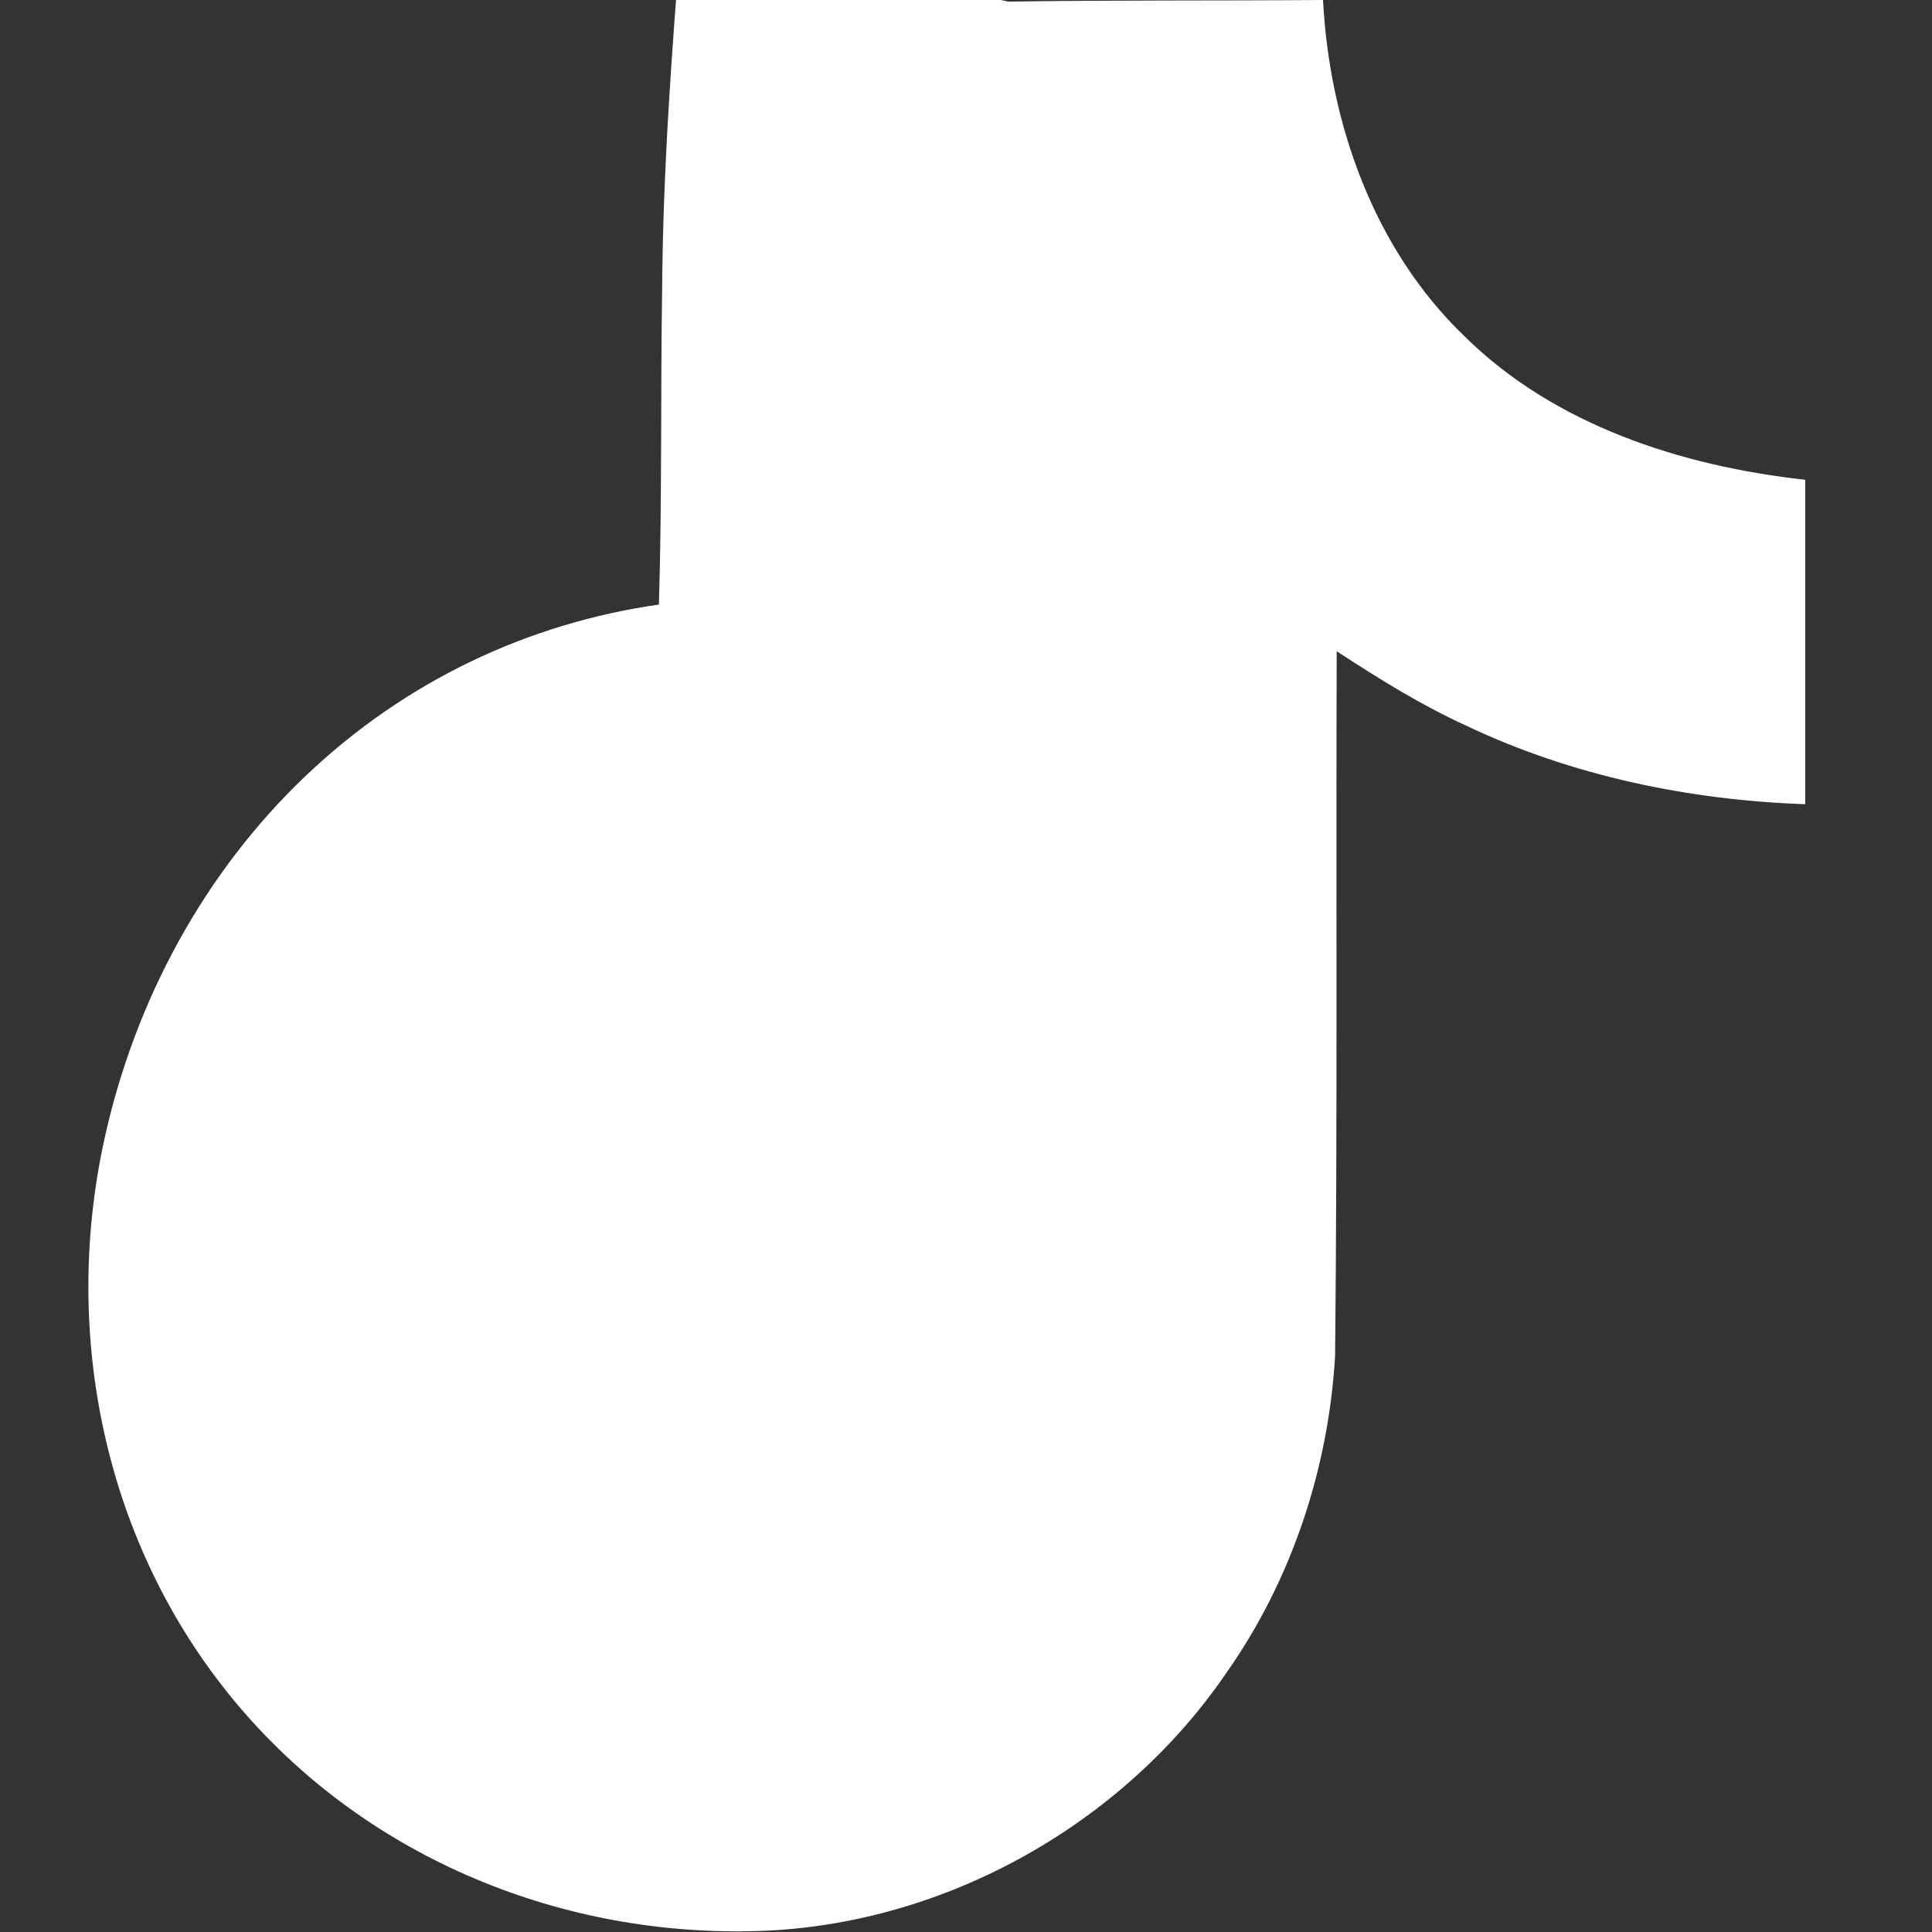 <svg xmlns="http://www.w3.org/2000/svg" viewBox="0 0 24 24" fill="#FFFFFF"> 
     <rect x="0" y="0" width="24" height="24" fill="#333333" stroke="none"/> 
     <path d="M12.525.02c1.31-.02 2.61-.01 3.91-.02.08 1.53.63 3.09 1.75 4.17 1.12 1.11 2.7 1.62 4.24 1.79v4.03c-1.44-.05-2.89-.35-4.2-.97-.57-.26-1.1-.59-1.62-.93-.01 2.92.01 5.84-.02 8.75-.08 1.4-.54 2.79-1.35 3.94-1.31 1.92-3.58 3.17-5.91 3.21-2.43.05-4.84-.95-6.43-2.88-1.59-1.93-2.13-4.52-1.6-6.95.38-1.74 1.25-3.33 2.5-4.52 1.25-1.19 2.78-1.9 4.39-2.13.04-1.3.02-2.6.04-3.9.01-1.49.12-2.98.24-4.46Z"/> 
 </svg>